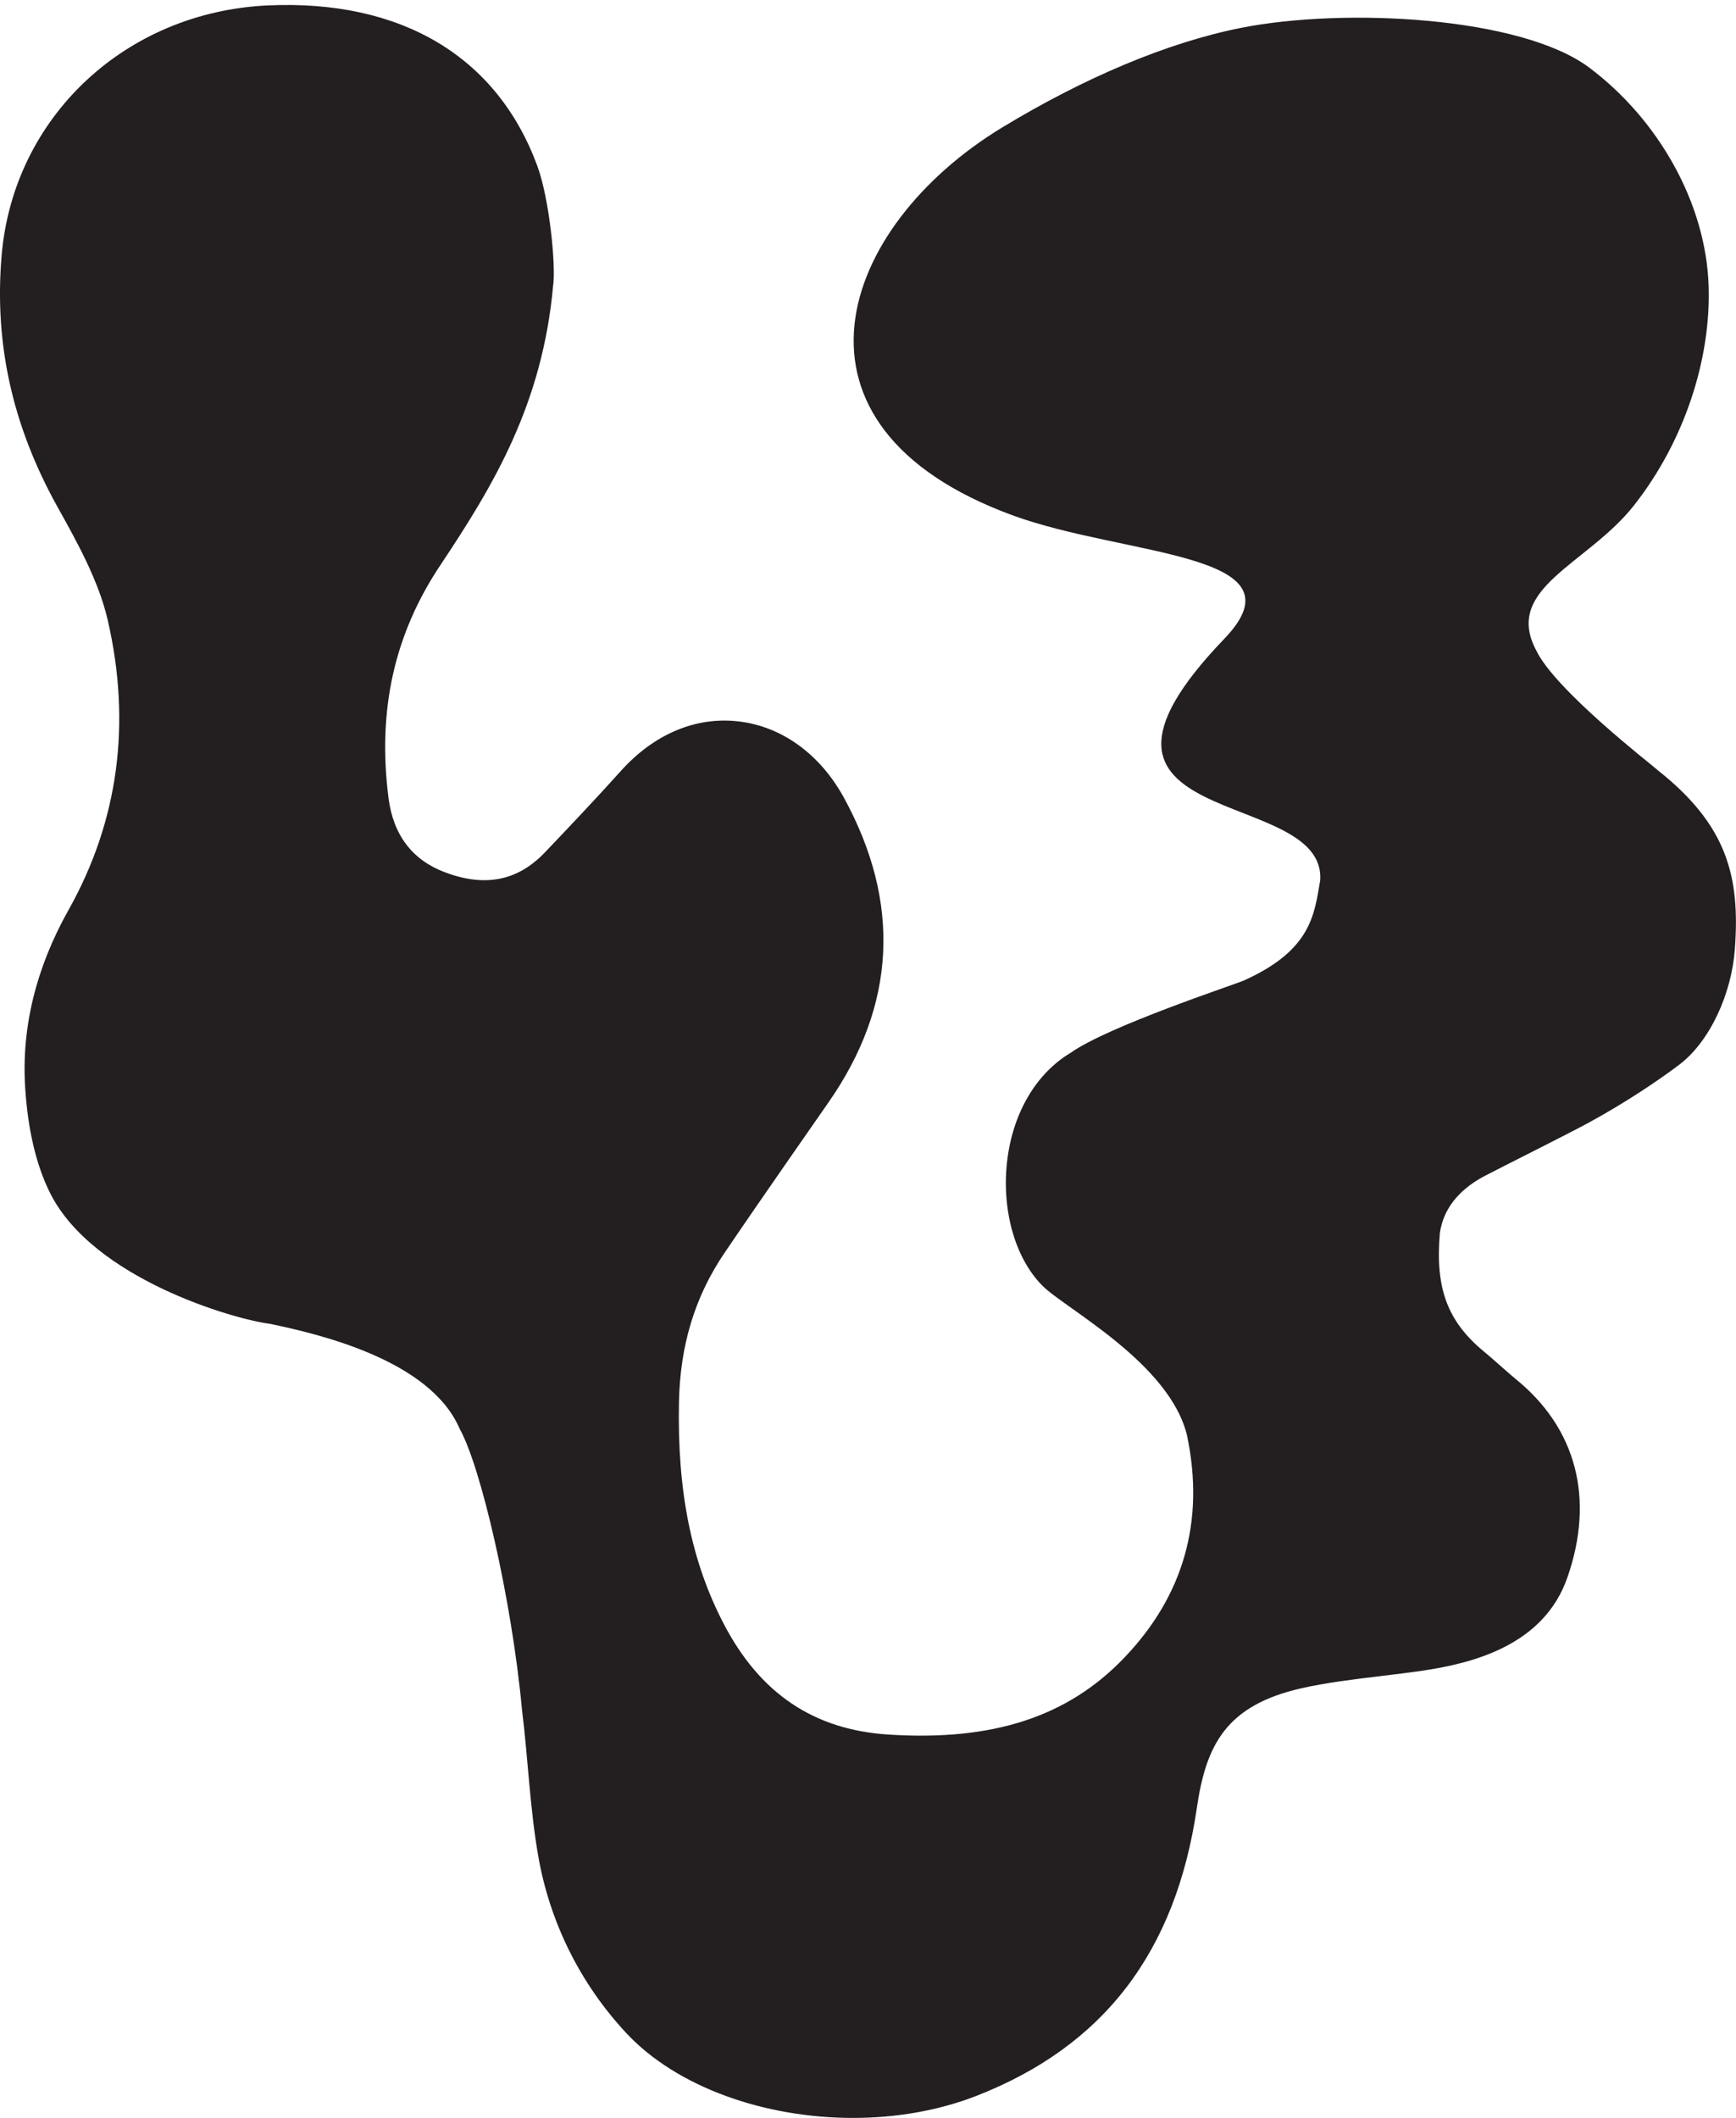 <?xml version="1.0" encoding="UTF-8"?>
<svg id="Layer_1" data-name="Layer 1" xmlns="http://www.w3.org/2000/svg" viewBox="0 0 349.06 425.84">
  <defs>
    <style>
      .cls-1 {
        fill: #231f20;
        stroke-width: 0px;
      }
    </style>
  </defs>
  <path class="cls-1" d="m333.19,154.74c-1.23-1.1-20.55-16.06-24.3-23.97-6.7-12.56,10.32-17.28,19.67-29.17,10.2-12.97,15.45-29.44,15-44-.52-16.85-10.2-33.65-24-44-13.71-10.27-49.22-12.12-70-8-14.93,2.96-31.66,10.1-48,20-33,20-47,60,2,78,22.74,8.35,59.33,7.44,42.61,24.84-37.61,39.16,20.64,29.31,19.28,48.6-1.18,6.77-1.7,14-15.41,20.13-2.18.93-27.13,9.13-34.73,14.49-6.87,4.1-11.51,11.86-12.74,21.3-1.29,9.91,1.39,19.87,7.02,25.54,4.45,4.53,25.72,15.57,29.12,30.26,3.55,17.11-.72,32.1-12.68,44.58-11.37,11.87-26.42,16.77-47.39,15.42-14.97-.96-25.79-8.22-33.09-22.21-6.51-12.47-9.39-26.64-9.03-44.61.22-11.42,3.2-21.22,9.1-29.94,6.6-9.77,20.96-30.34,20.96-30.34,13.61-19.52,14.66-40.13,3.11-61.27-4.8-8.78-12.54-14.37-21.26-15.35-8.57-.98-16.96,2.58-23.61,9.99-5.06,5.64-10.45,11.31-15.21,16.31-5.46,5.75-12.02,7.09-20.08,4.07-6.61-2.46-10.45-7.5-11.41-14.95-2.26-17.62,1.15-32.94,10.43-46.84,10.71-16.04,20.51-32.4,22.66-56.12.61-3.96-.73-17.53-3.17-24.14C99.92,11.32,80.65-.13,53.82,1.09,25.2,2.42,2.7,23.55.33,51.34c-1.52,17.75,2.17,34.32,11.27,50.65,3.85,6.91,8.22,14.74,10.05,22.64,4.81,20.84,2.16,40.47-7.88,58.35-6.54,11.64-9.47,23.64-8.71,35.68.53,8.47,2.22,15.61,5,21.19,8.59,17.23,36.96,25.43,44.26,26.33,9.13,1.93,32.1,7.04,38.11,21.11,4.18,7.42,10.44,34,12.53,56.5,1.22,9.75,1.54,19.44,3.25,29.32,2.32,13.37,8.43,25.68,17.68,35.63,10.19,10.95,27.89,17.1,45.61,17.1,8.53,0,17.06-1.42,24.76-4.41,25.64-9.98,40.16-28.94,44.4-57.97,1.84-12.59,5.85-20.55,20.96-24,4.96-1.13,10.6-1.81,16.05-2.47,2.79-.33,5.55-.67,8.19-1.05,10.3-1.51,24.54-5.1,29.3-18.77,5.52-15.85,1.81-30.03-10.45-39.94-1.03-.83-5.06-4.45-6.14-5.32-7.78-6.34-9.97-13.21-9.05-24.01.82-5.73,4.92-9.31,9-11.45,3.25-1.71,16.85-8.49,21-10.76,7.7-4.21,14.08-8.57,18.06-11.56,6.26-4.7,10.6-14.37,11.25-23.29,1.06-14.42-1.41-24.9-15.65-36.09"/>
</svg>